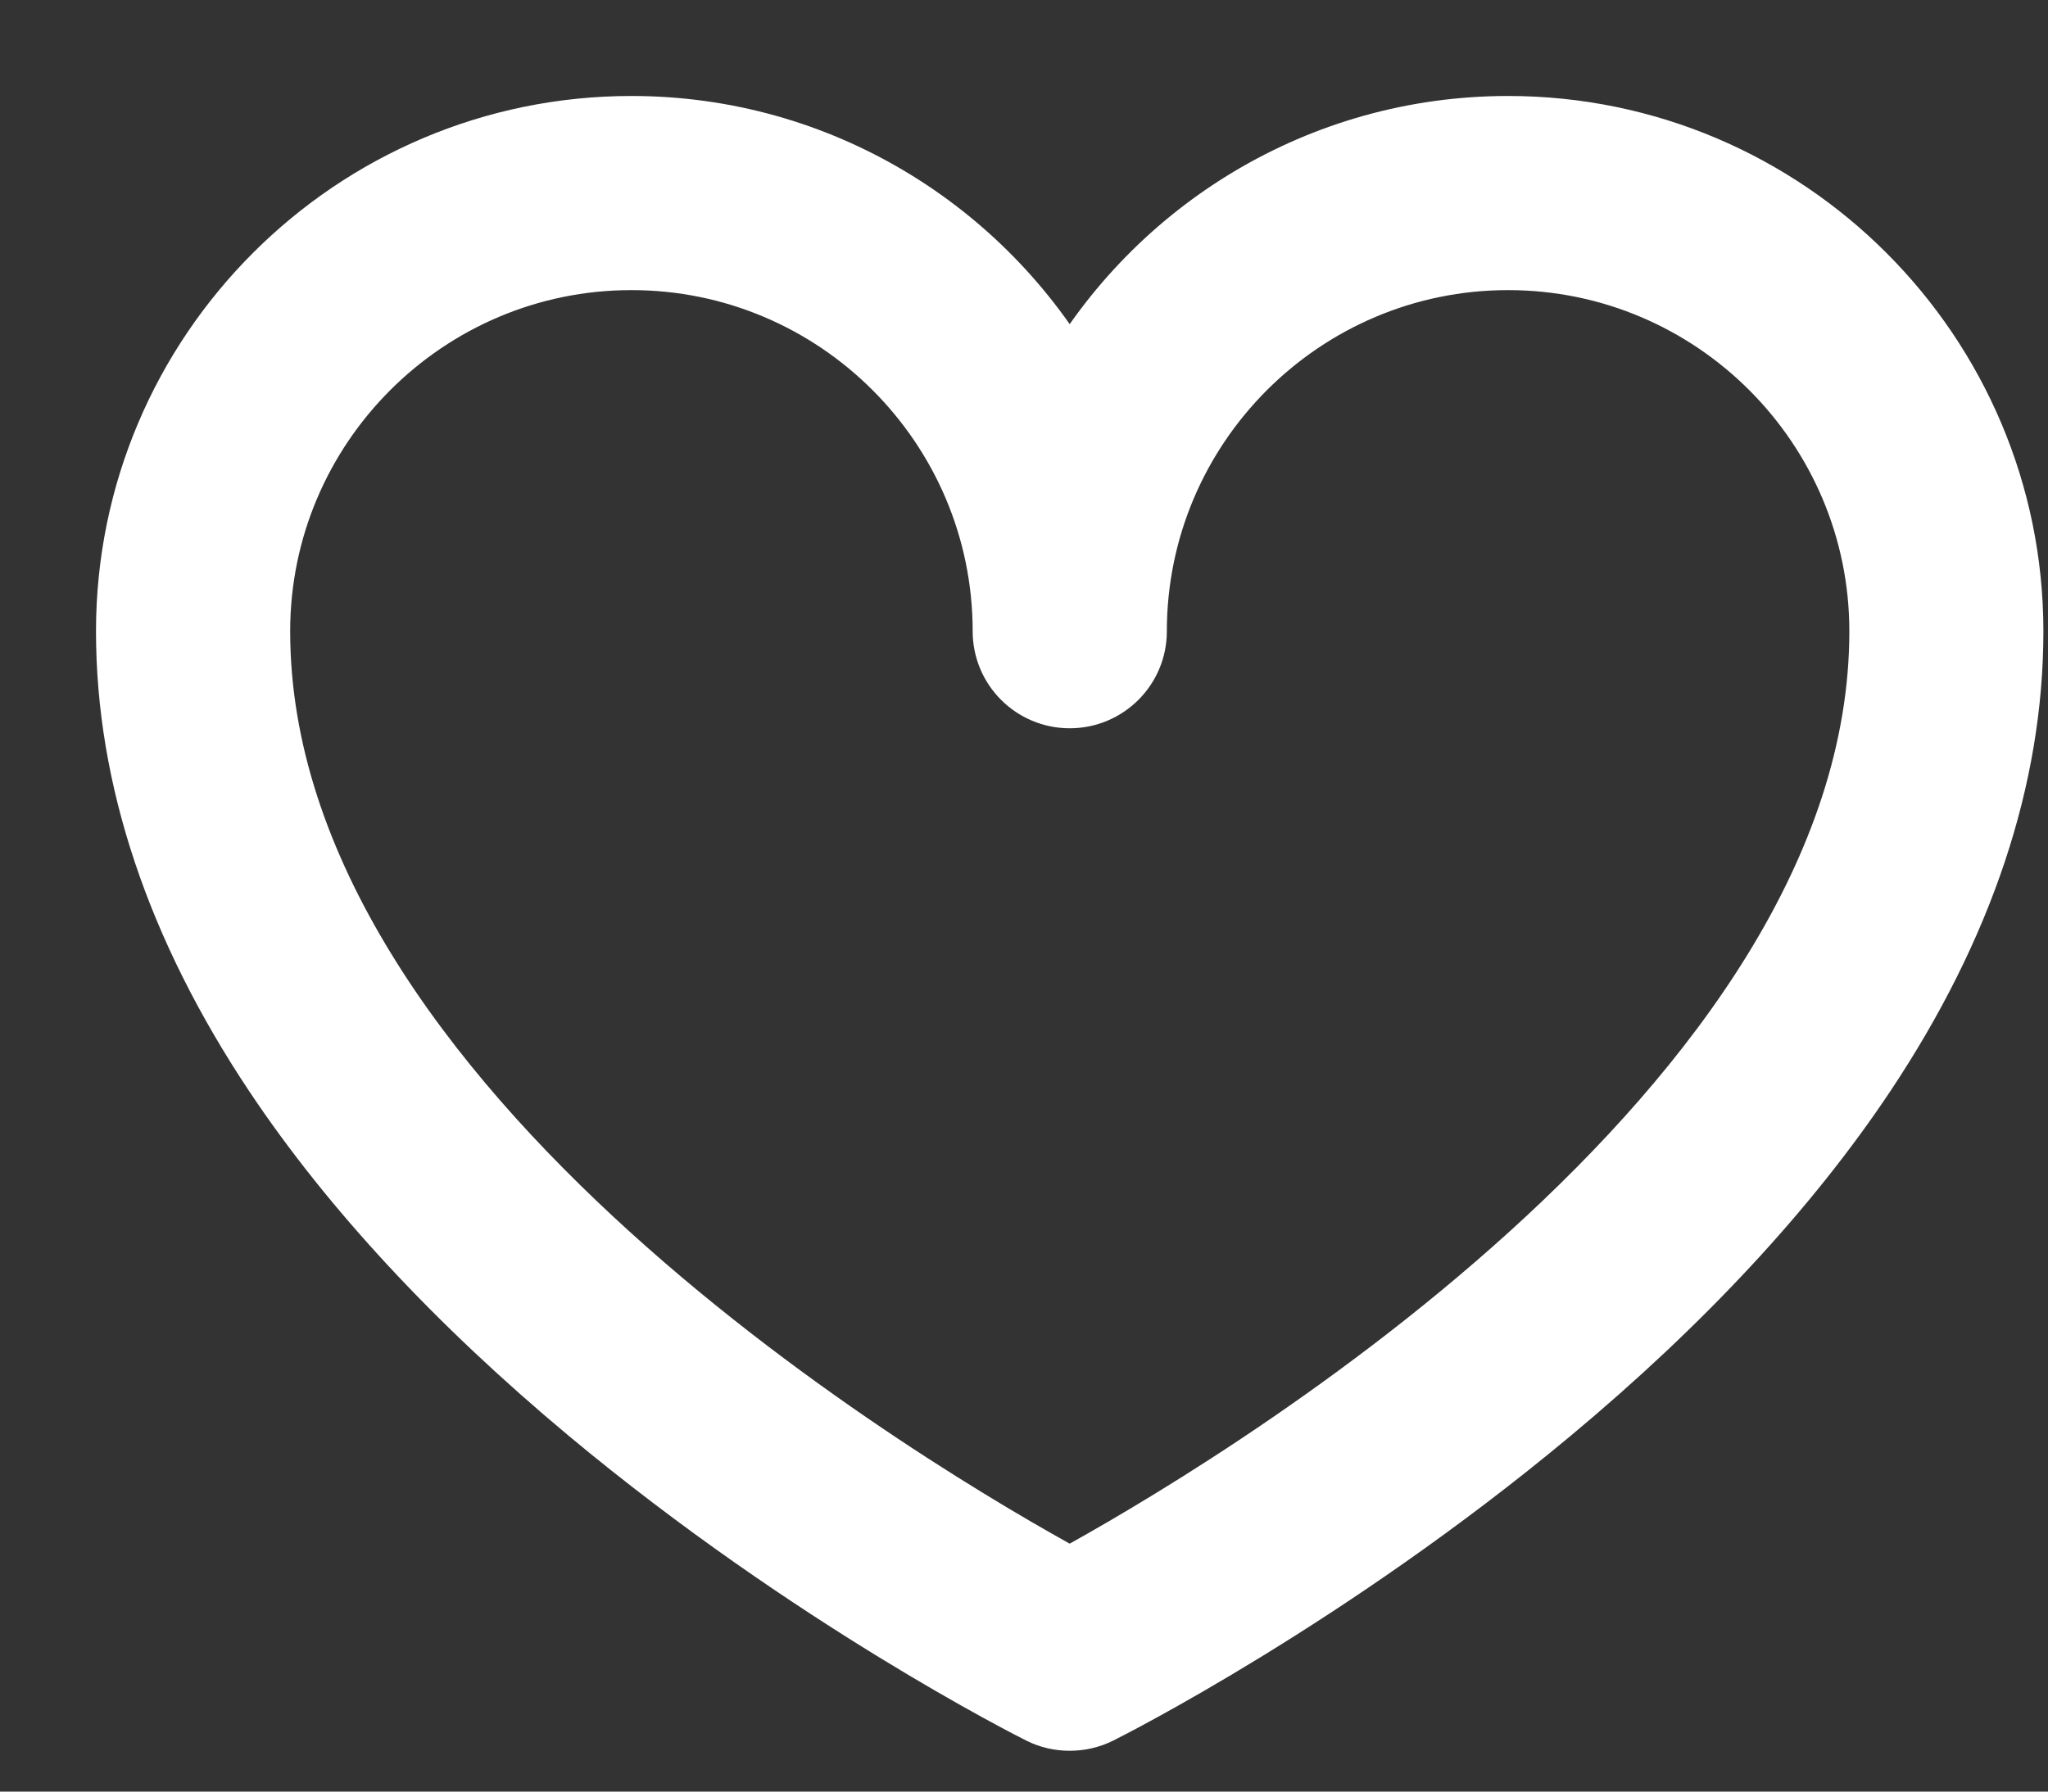 <svg width="16" height="14" viewBox="0 0 16 14" fill="none" xmlns="http://www.w3.org/2000/svg">
<rect x="0" y="0" width="16" height="14" fill="#333333" stroke="none"/>
<path d="M8.357 13.431C8.279 13.431 8.201 13.414 8.13 13.378C8.058 13.342 6.345 12.479 4.607 11.031C3.576 10.171 2.751 9.282 2.156 8.39C1.389 7.239 1 6.076 1 4.933C1 2.764 2.764 1 4.933 1C6.4 1 7.681 1.807 8.357 3C9.033 1.807 10.315 1 11.782 1C13.95 1 15.714 2.764 15.714 4.933C15.714 6.076 15.326 7.239 14.559 8.39C13.964 9.282 13.139 10.171 12.107 11.031C10.37 12.479 8.657 13.342 8.585 13.378C8.513 13.414 8.435 13.431 8.357 13.431ZM4.933 2.017C3.325 2.017 2.017 3.325 2.017 4.933C2.017 8.685 7.198 11.717 8.357 12.348C9.515 11.716 14.698 8.679 14.698 4.933C14.698 3.325 13.39 2.017 11.782 2.017C10.174 2.017 8.866 3.325 8.866 4.933C8.866 5.214 8.638 5.441 8.357 5.441C8.077 5.441 7.849 5.214 7.849 4.933C7.849 3.325 6.541 2.017 4.933 2.017Z" fill="white" stroke="white" stroke-width="0.5"/>
</svg>
